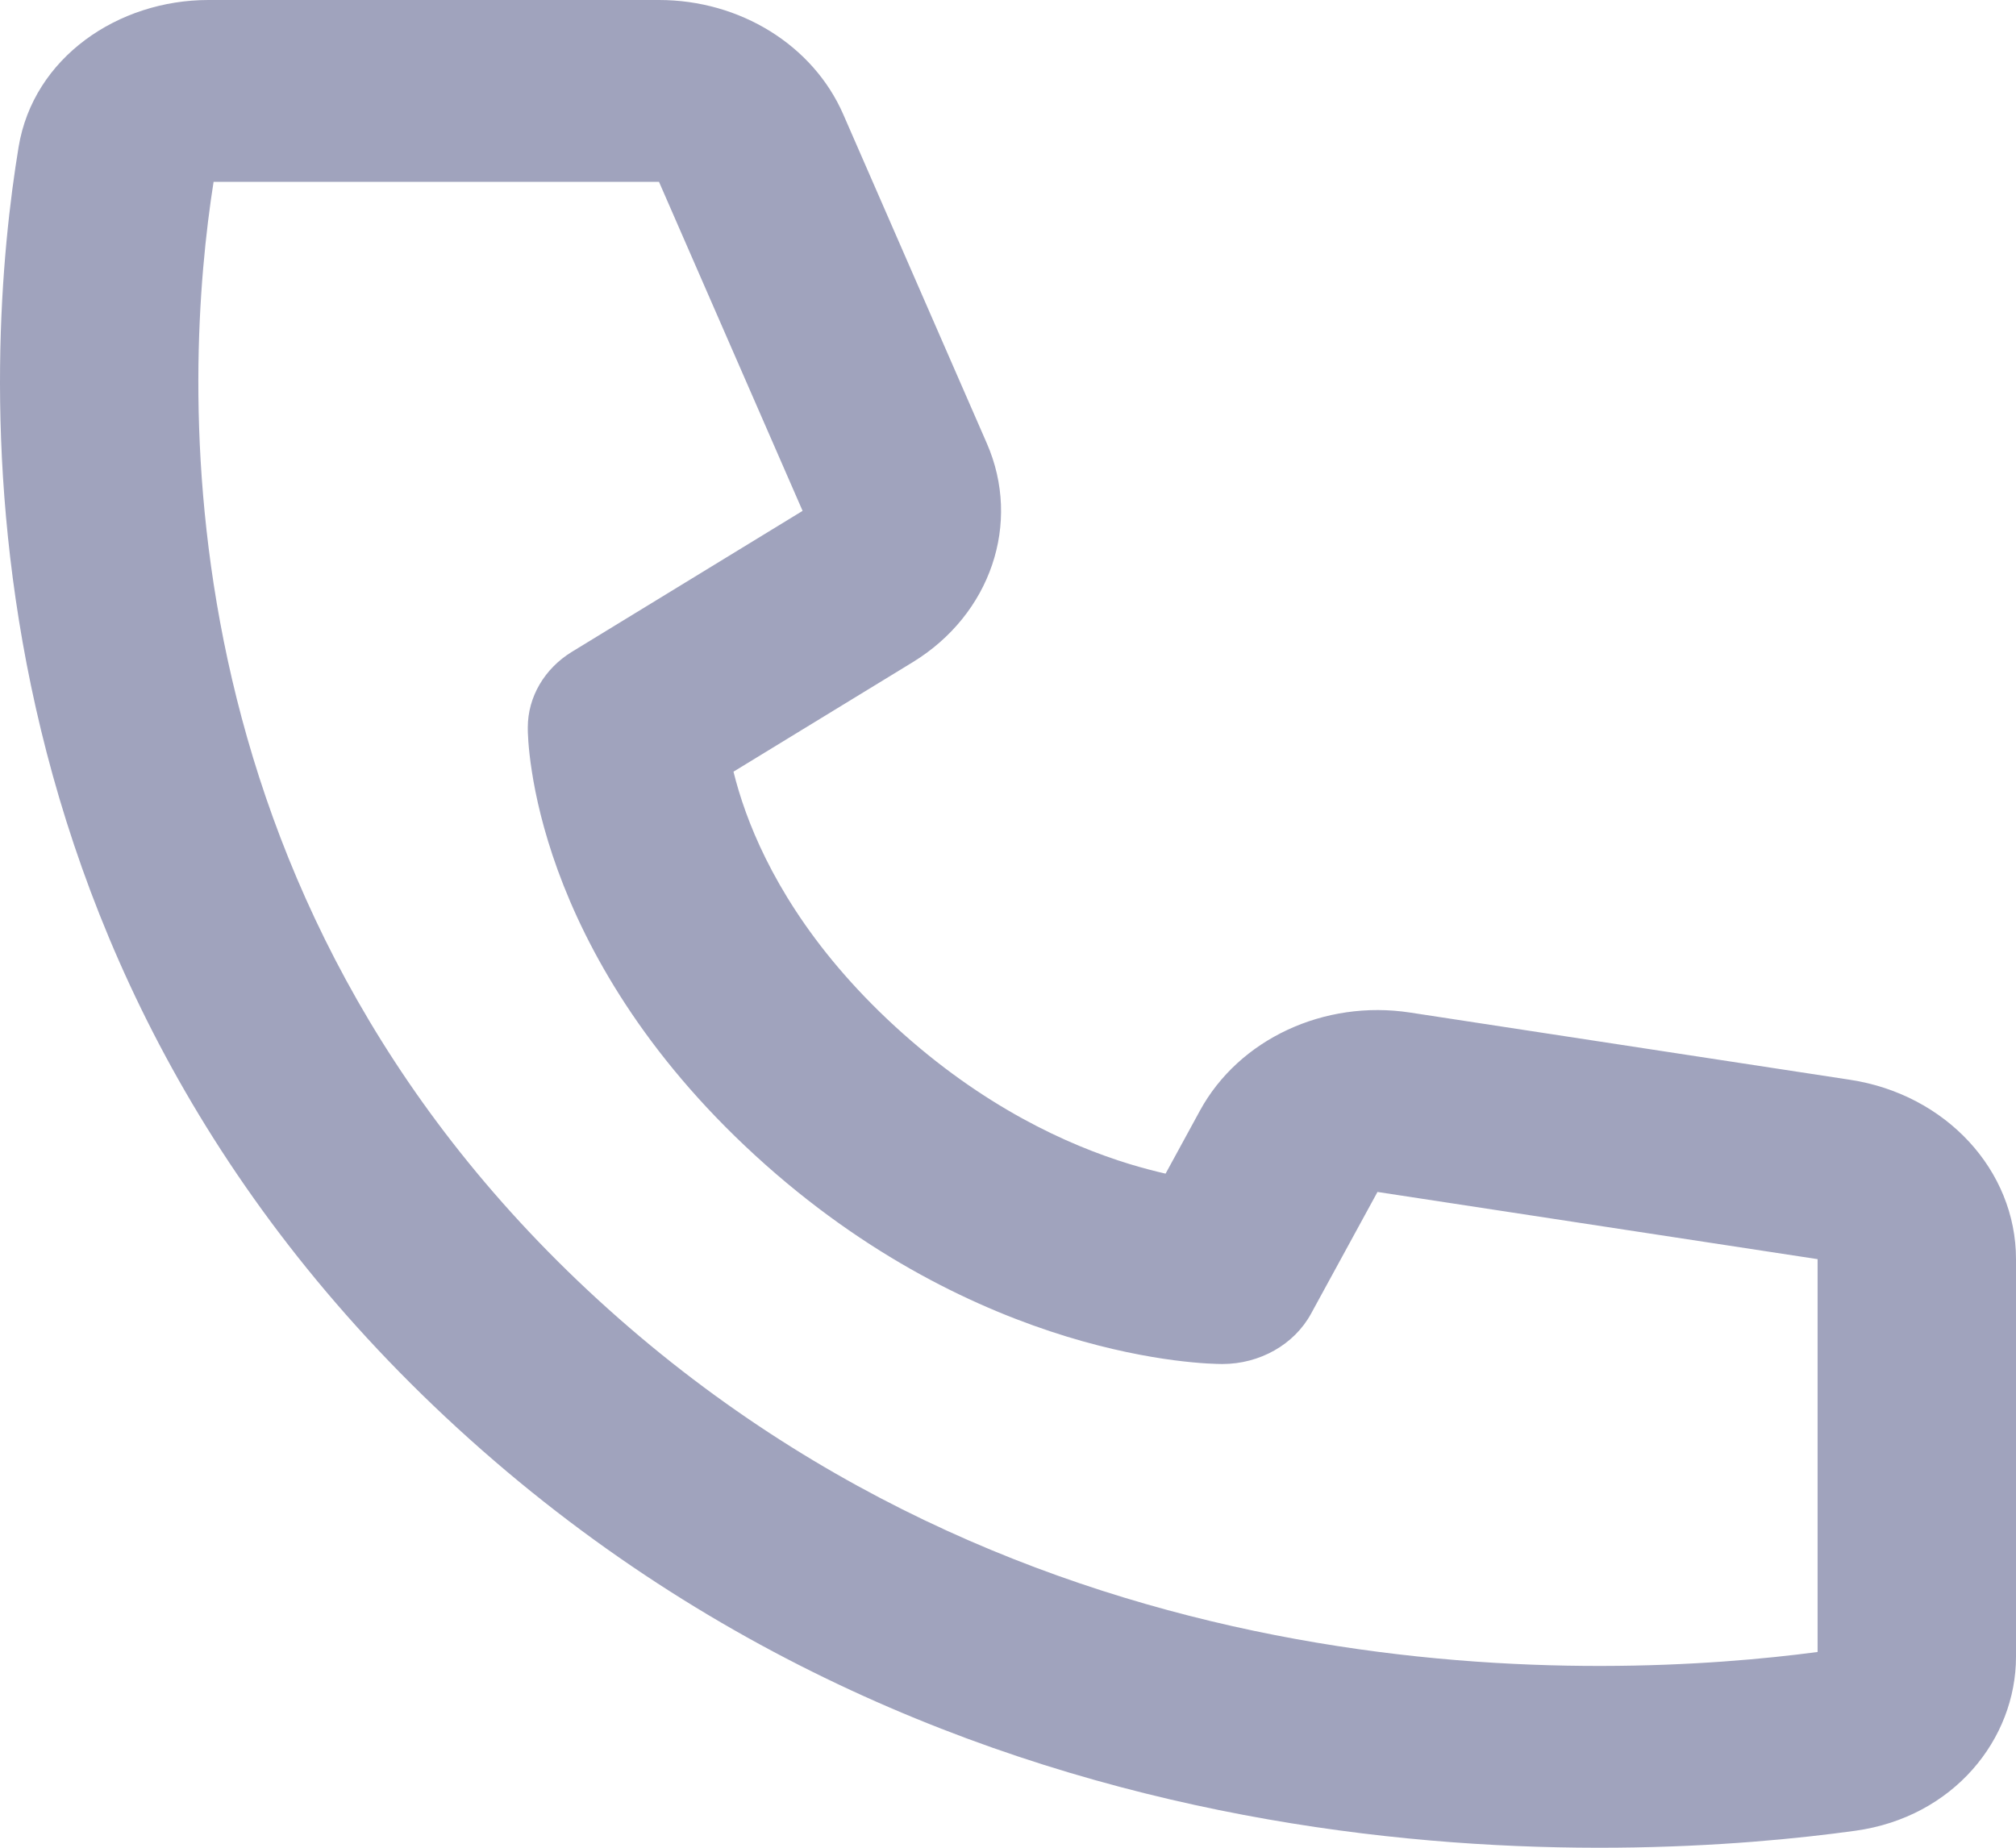 <svg width="36" height="33" viewBox="0 0 36 33" fill="none" xmlns="http://www.w3.org/2000/svg">
<path d="M3.814 3.248H11.768L14.332 9.124L10.213 11.641C9.721 11.942 9.425 12.449 9.425 12.992C9.429 13.145 9.425 12.994 9.425 12.994L9.425 12.996L9.425 12.999L9.425 13.008L9.425 13.028C9.425 13.043 9.426 13.061 9.426 13.082C9.428 13.125 9.431 13.18 9.435 13.246C9.445 13.38 9.463 13.56 9.498 13.78C9.566 14.221 9.7 14.825 9.958 15.536C10.478 16.965 11.499 18.815 13.487 20.637C15.475 22.459 17.493 23.395 19.052 23.872C19.828 24.109 20.486 24.231 20.967 24.294C21.207 24.325 21.404 24.342 21.549 24.351C21.622 24.355 21.682 24.358 21.729 24.359C21.752 24.36 21.772 24.36 21.788 24.36L21.81 24.361L21.819 24.361L21.823 24.361H21.825C21.825 24.361 22.022 24.351 21.826 24.361C22.497 24.361 23.111 24.013 23.411 23.463L24.598 21.288L32.457 22.488V29.504C28.716 30 18.615 30.489 10.677 23.212C2.74 15.936 3.273 6.677 3.814 3.248ZM13.098 13.782L16.298 11.827C17.692 10.975 18.245 9.344 17.622 7.918L15.058 2.042C14.52 0.809 13.217 0 11.768 0H3.721C2.111 0 0.596 1.025 0.332 2.626C-0.269 6.268 -1.087 17.022 8.172 25.509C17.431 33.997 29.162 33.247 33.135 32.696C34.882 32.453 36 31.064 36 29.589V22.488C36 20.901 34.748 19.546 33.039 19.285L25.18 18.084C23.646 17.849 22.124 18.56 21.428 19.835L20.814 20.961C20.621 20.917 20.406 20.861 20.172 20.79C19.073 20.454 17.548 19.766 15.992 18.34C14.437 16.915 13.686 15.516 13.32 14.509C13.221 14.237 13.15 13.992 13.098 13.782Z" fill="#A0A3BD"/>
</svg>
